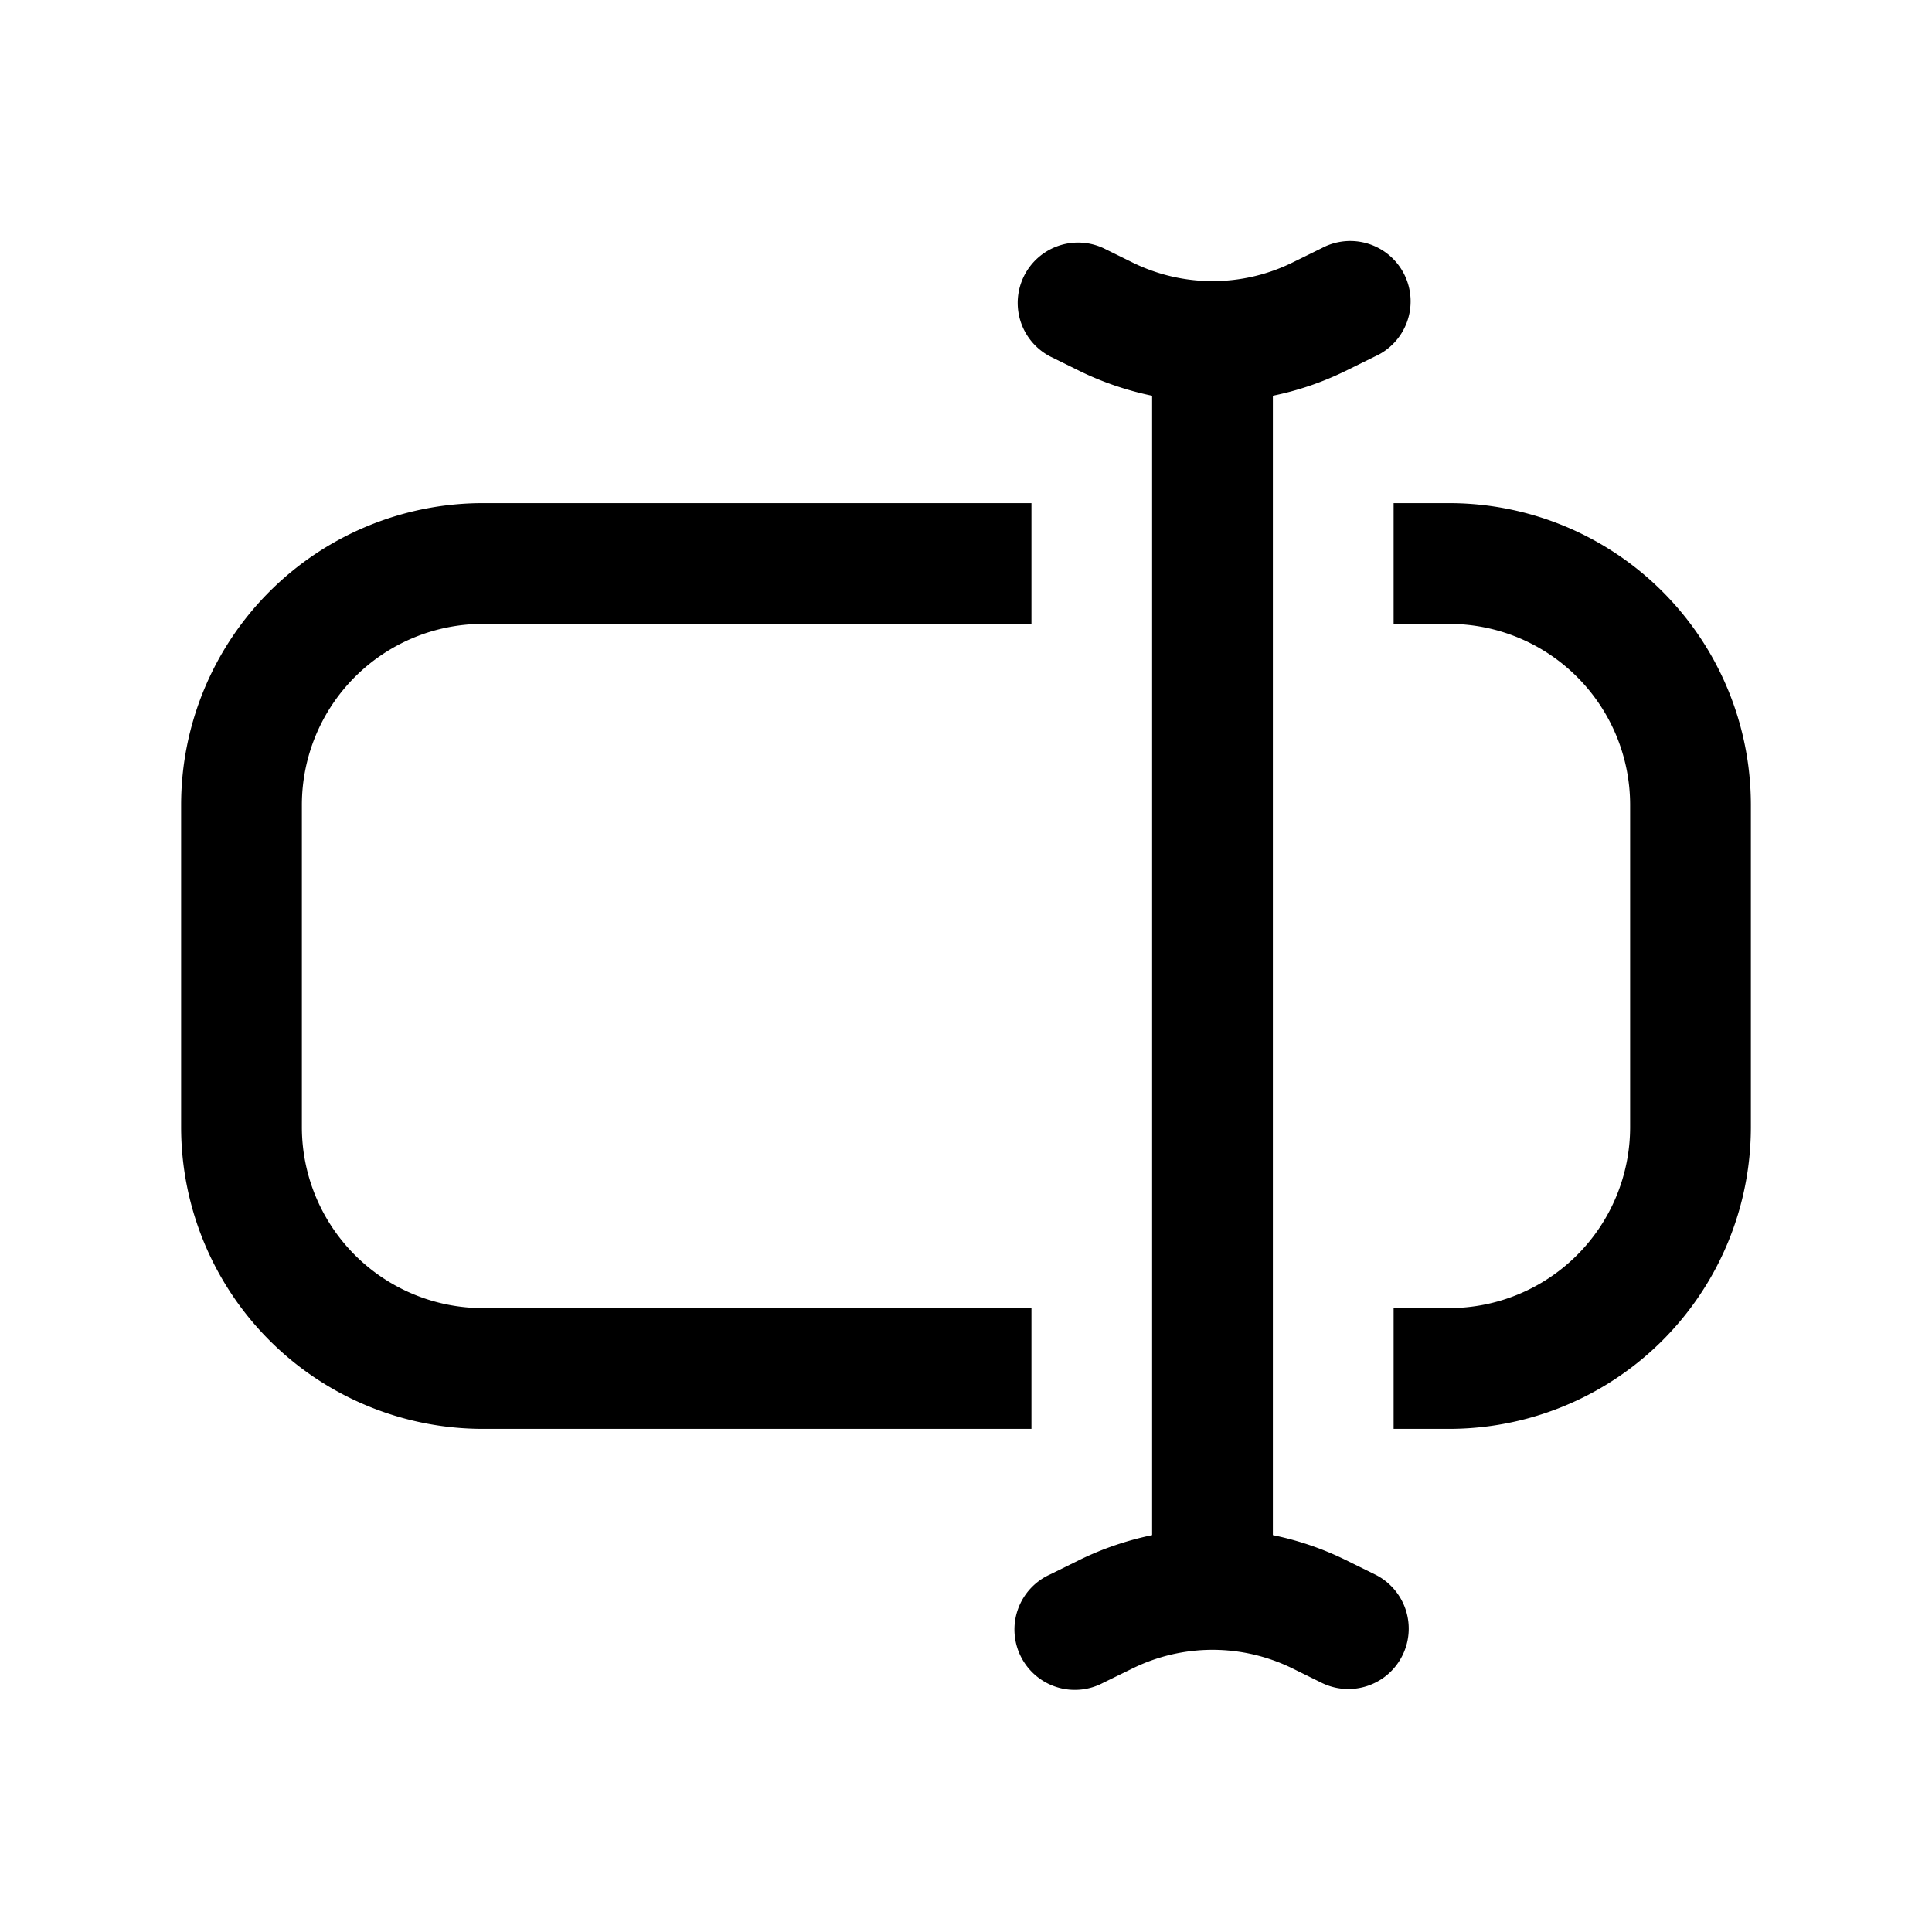 <svg width="24" height="24" viewBox="0 0 24 24" fill="none" xmlns="http://www.w3.org/2000/svg"><path fill-rule="evenodd" clip-rule="evenodd" d="M17.08 4.428a.75.75 0 10-.66-1.346l-.366.18a2.25 2.25 0 01-1.983 0l-.365-.18a.75.75 0 00-.661 1.346l.365.18c.29.142.593.244.902.308V19.07c-.309.064-.612.166-.902.308l-.365.18a.75.75 0 10.66 1.346l.366-.179a2.25 2.25 0 011.983 0l.365.18a.75.75 0 00.661-1.347l-.365-.18a3.746 3.746 0 00-.903-.308V4.916c.31-.063.613-.166.903-.308l.365-.18zM18 17.75h-.688v-1.5H18A2.25 2.25 0 0020.25 14v-4A2.25 2.25 0 0018 7.75h-.688v-1.5H18A3.75 3.75 0 0121.75 10v4A3.75 3.75 0 0118 17.75zm-12-10h6.813v-1.5H6A3.75 3.75 0 002.25 10v4A3.75 3.75 0 006 17.75h6.813v-1.5H6A2.25 2.25 0 013.75 14v-4A2.25 2.25 0 016 7.75z" fill="currentColor"/></svg>